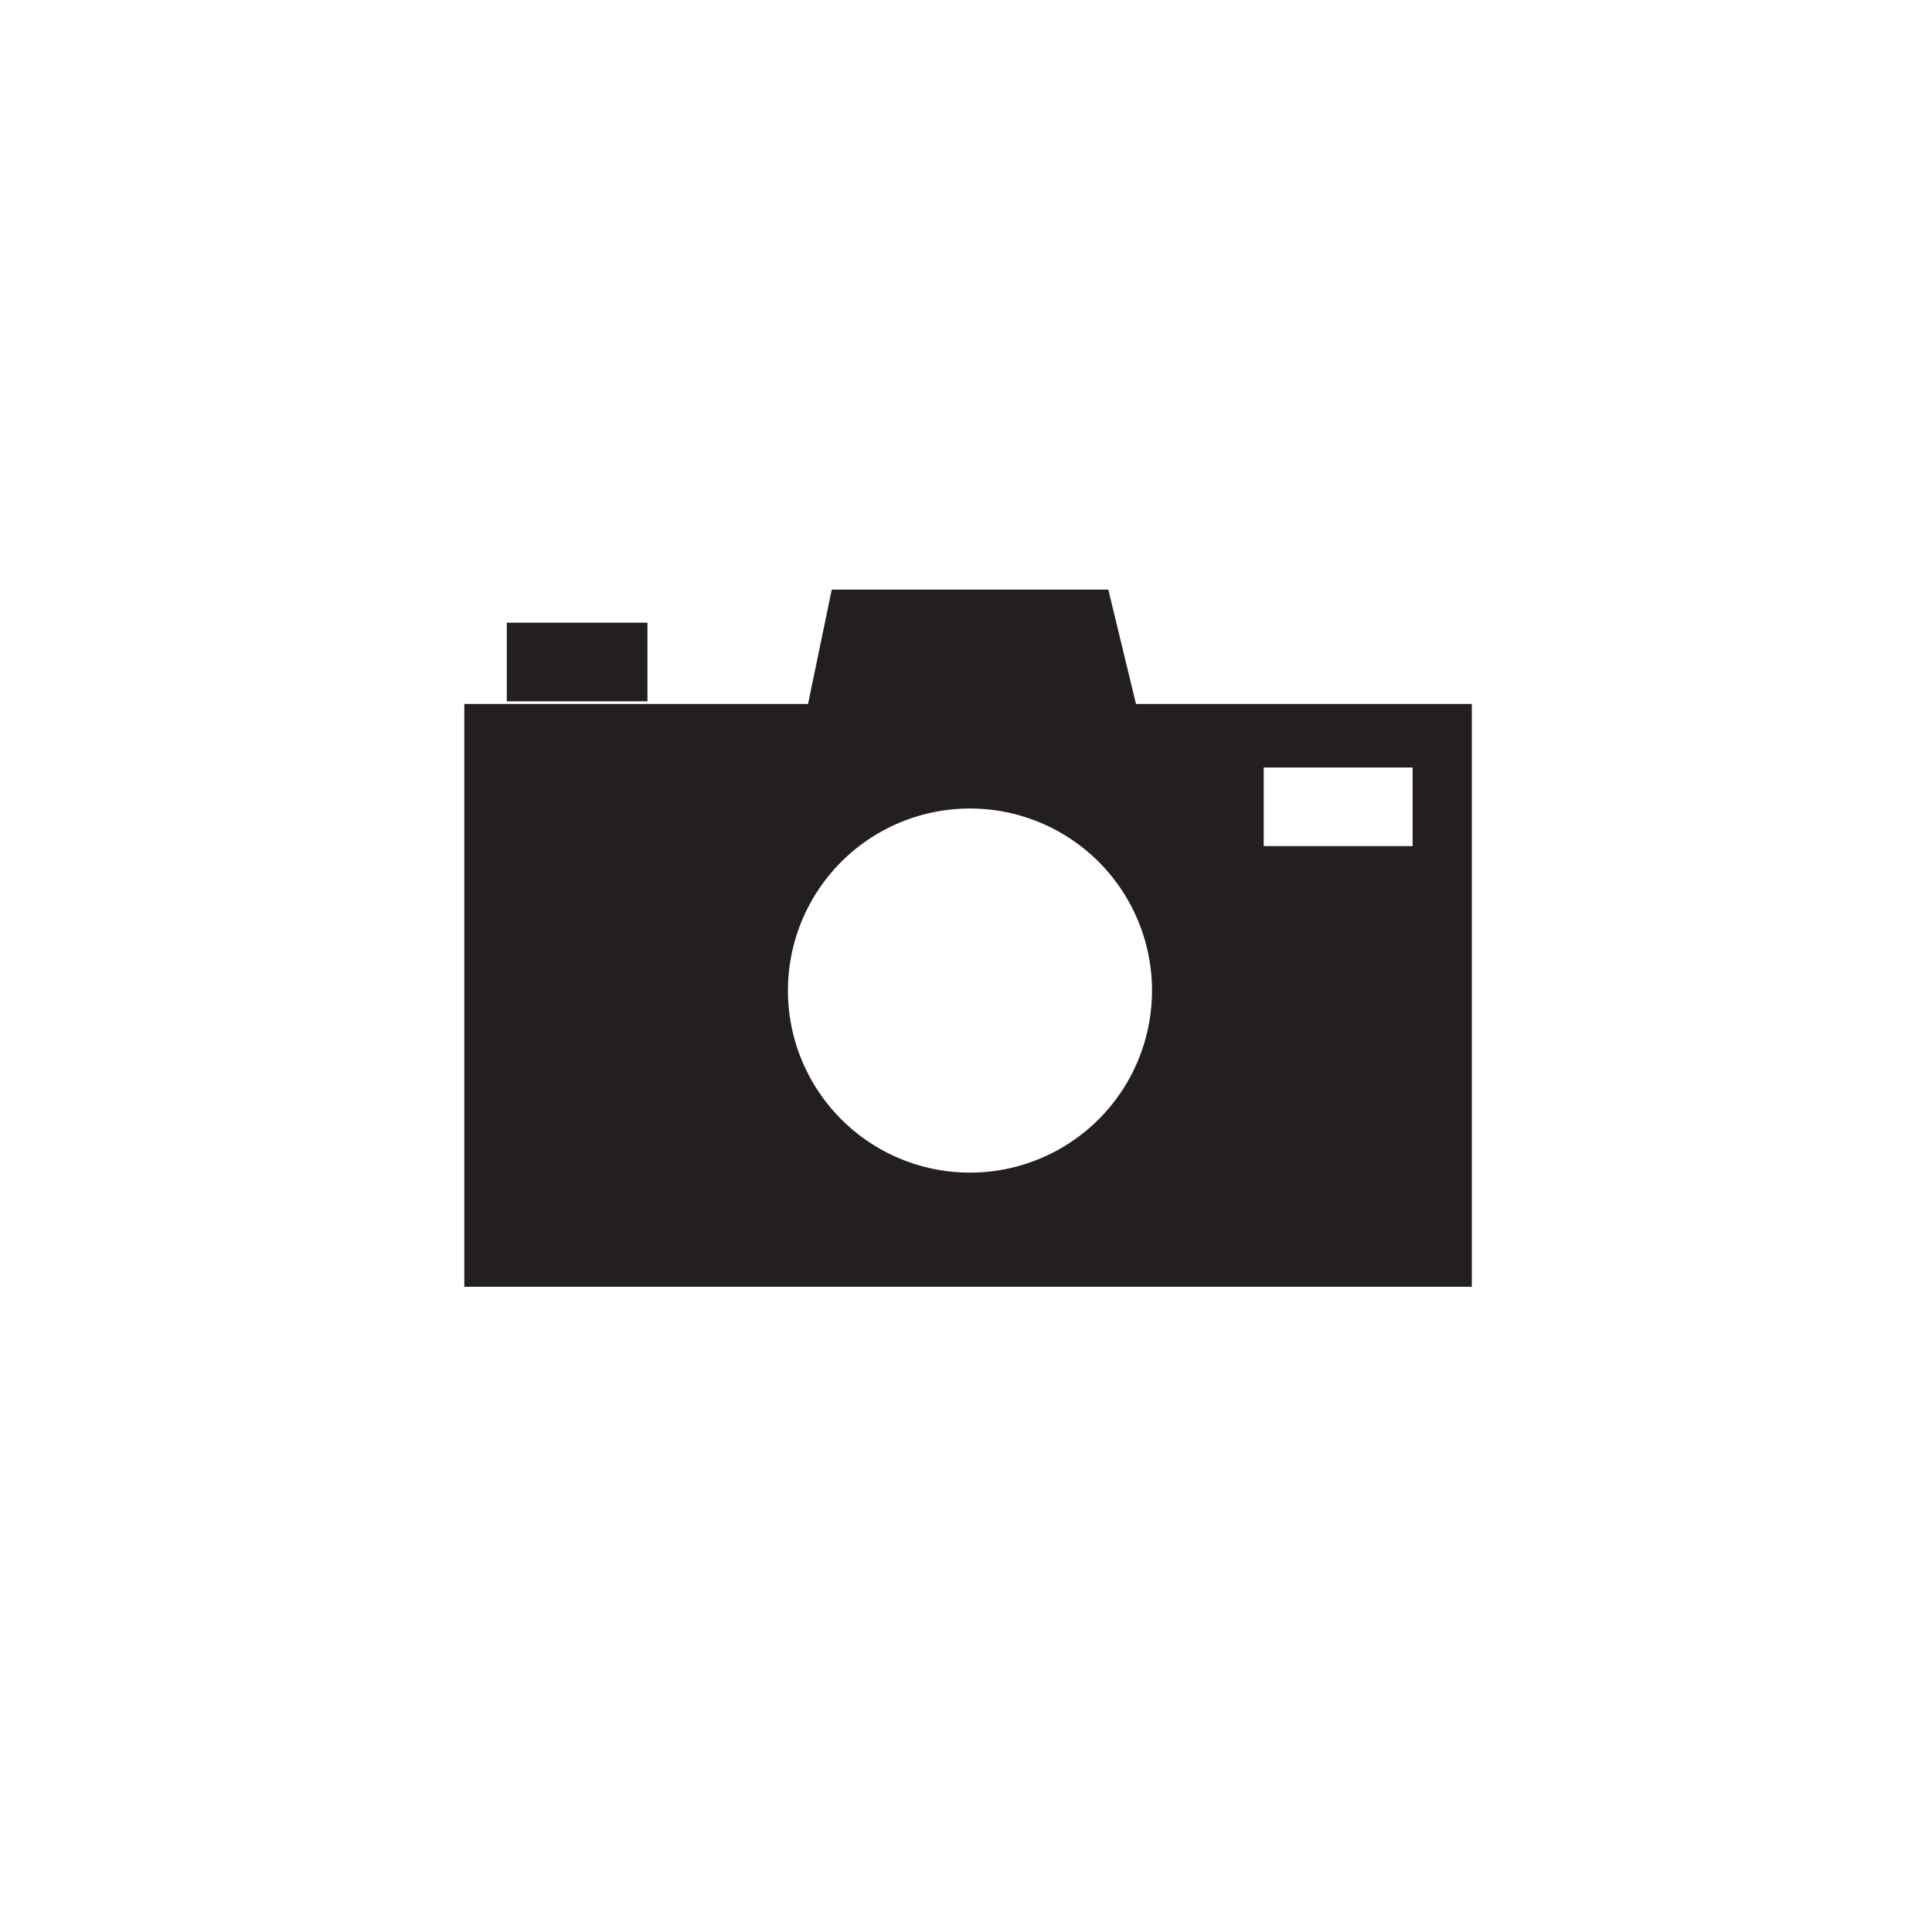 <svg id="Layer_1" data-name="Layer 1" xmlns="http://www.w3.org/2000/svg" viewBox="0 0 467 463">
<title>icons</title>

  <defs>
    <style>
      @keyframes appear {
        0% {fill-opacity: 1}
        100% {fill-opacity: 0}
      }

      #Camera:hover {
        fill-opacity: .3;
        fill:blue;
        stroke: blue;
        perspective:1400px;
        animation-name: appear;
        animation-duration: .5s;
        animation-iteration-count: 1;
      }

    </style>
  </defs>
<g id="Camera">
<rect x="122.5" y="150.5" width="34" height="19" fill="#231f20"/>
<path d="M274.59,170.14,267.9,142.5H201.05l-5.73,27.64H112.23V311H355.77V170.14ZM234.46,283.41a44,44,0,1,1,44-44A44,44,0,0,1,234.46,283.41Zm107-78.91h-36v-19h36Z" fill="#231f20"/>
</g>
</svg>